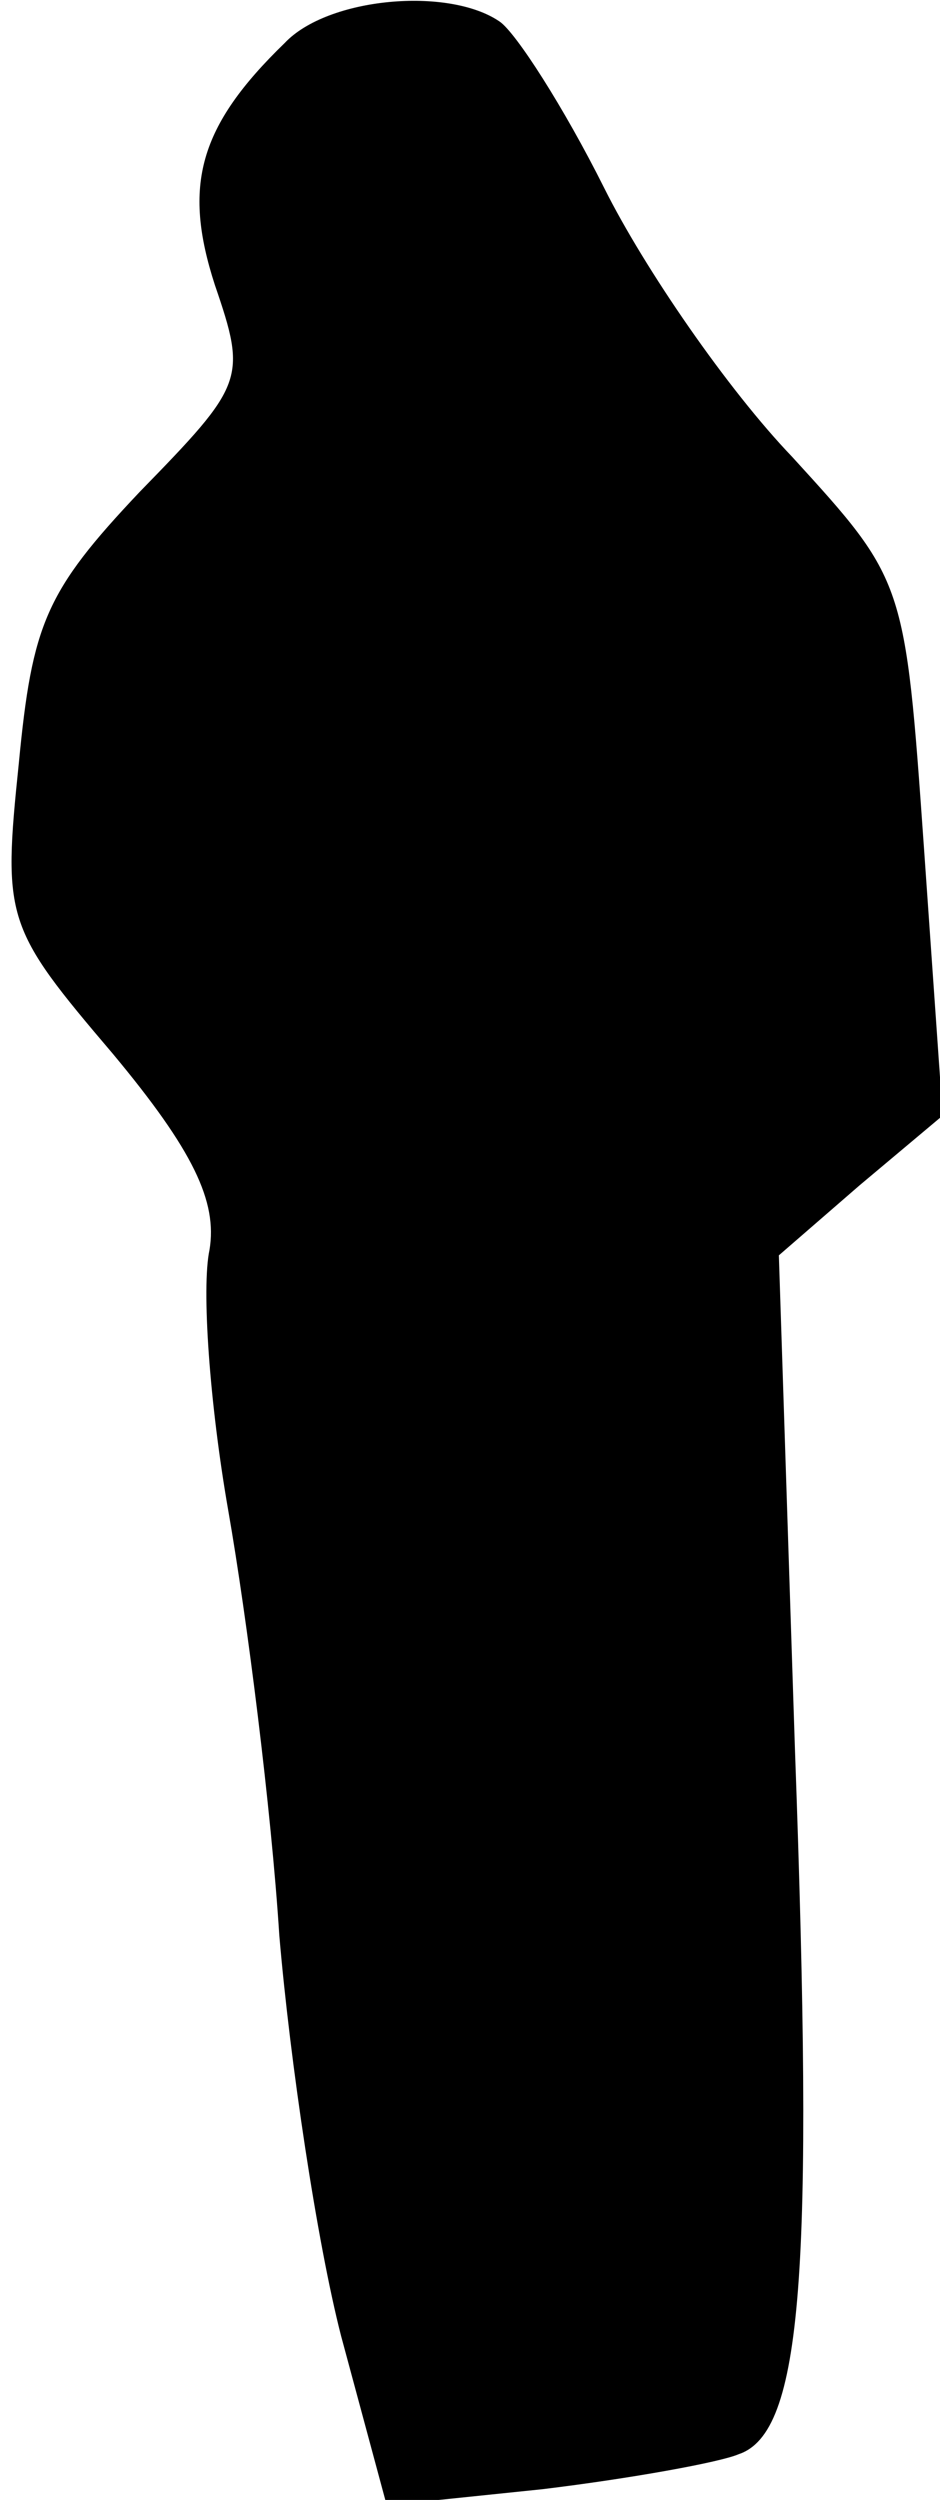 <?xml version="1.0" standalone="no"?>
<!DOCTYPE svg PUBLIC "-//W3C//DTD SVG 20010904//EN"
 "http://www.w3.org/TR/2001/REC-SVG-20010904/DTD/svg10.dtd">
<svg version="1.0" xmlns="http://www.w3.org/2000/svg"
 width="35pt" height="93pt" viewBox="0 0 35 93"
 preserveAspectRatio="xMidYMid meet">
<g transform="translate(0,93) scale(0.1,-0.1)"
fill="#000000" stroke="none">
<path fill="#000000" stroke="none" d="M106 914 c-32 -31 -38 -53 -26 -90 12
-35 11 -37 -28 -77 -35 -37 -40 -49 -45 -101 -6 -58 -5 -61 35 -108 30 -36 39
-55 36 -73 -3 -14 0 -57 7 -97 7 -40 16 -111 19 -158 4 -47 14 -114 23 -149
l17 -63 58 6 c33 4 66 10 73 13 24 8 28 68 21 262 l-6 184 30 26 31 26 -7 100
c-7 99 -7 99 -49 145 -24 25 -55 70 -70 100 -15 30 -33 58 -39 62 -19 13 -64
9 -80 -8z"/>
</g>
</svg>
